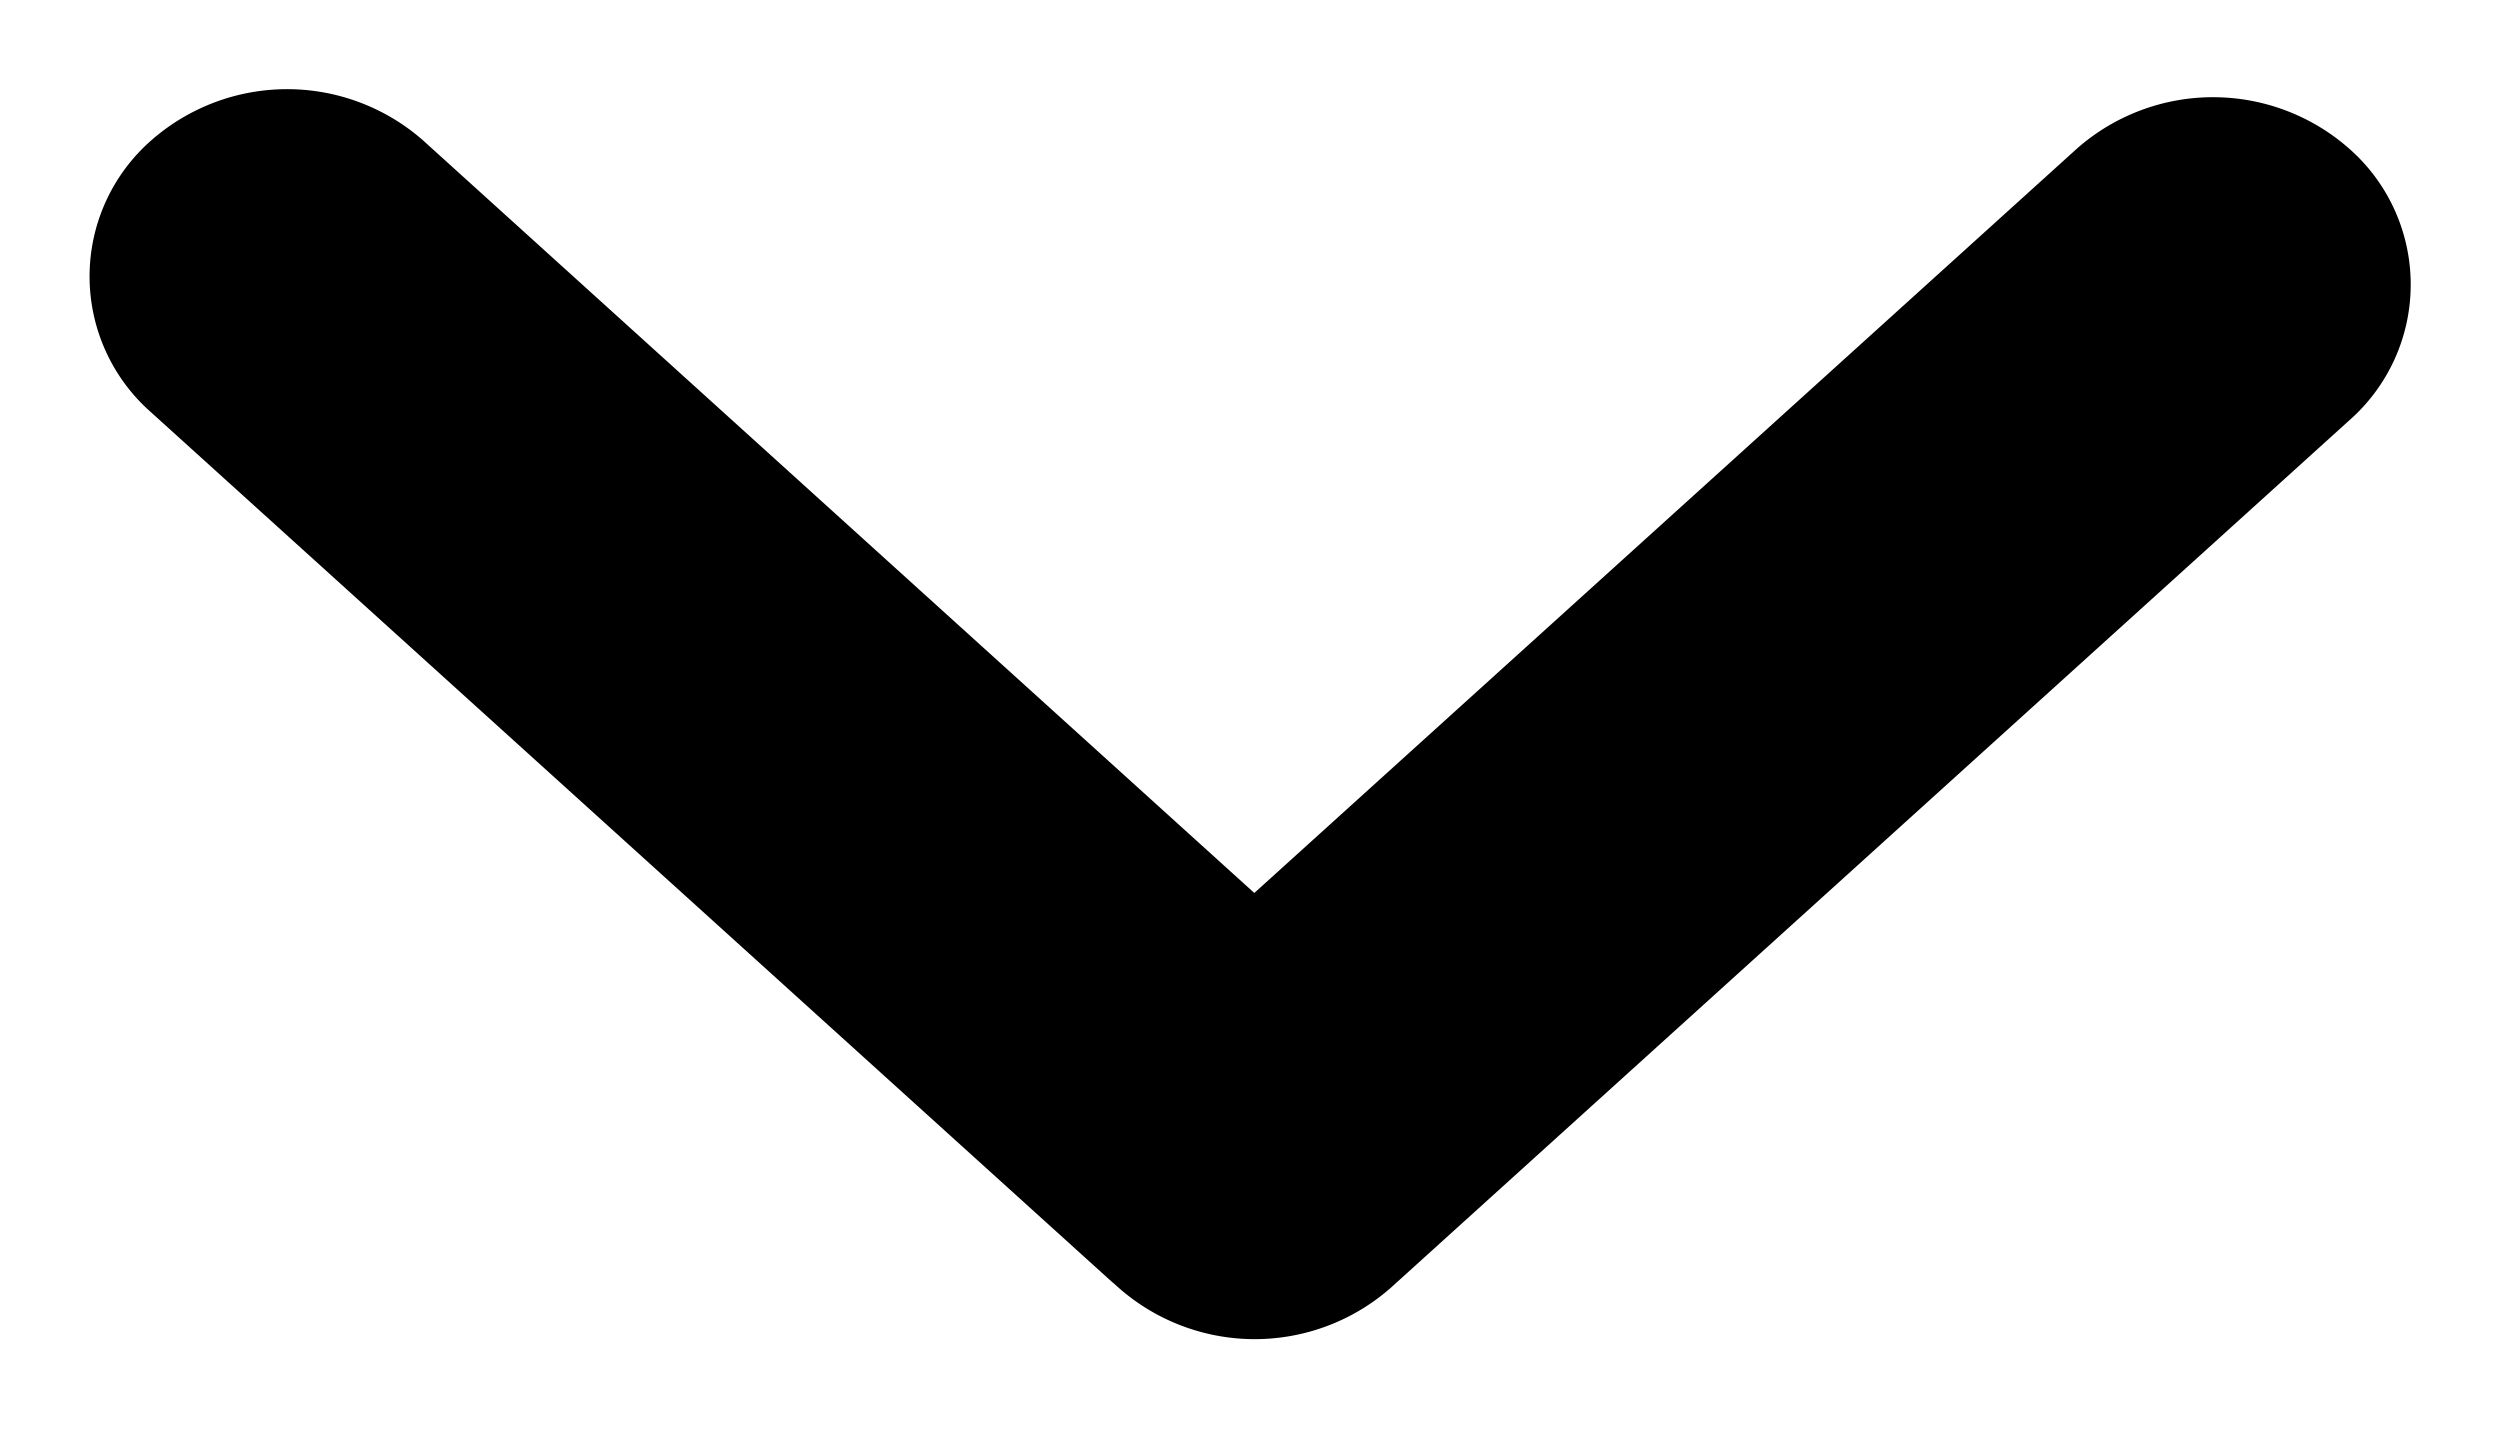 <svg xmlns="http://www.w3.org/2000/svg" width="14" height="8" fill="none"><path fill="currentColor" fill-rule="evenodd" stroke="currentColor" stroke-linecap="round" d="M12.822 1.982a.513.513 0 0 0 0-.777.653.653 0 0 0-.858 0l-4.94 4.47L2.037 1.16a.653.653 0 0 0-.858 0 .513.513 0 0 0 0 .776l5.368 4.858a.598.598 0 0 0 .026.022.653.653 0 0 0 .882.023l5.368-4.858Z" clip-rule="evenodd"/></svg>